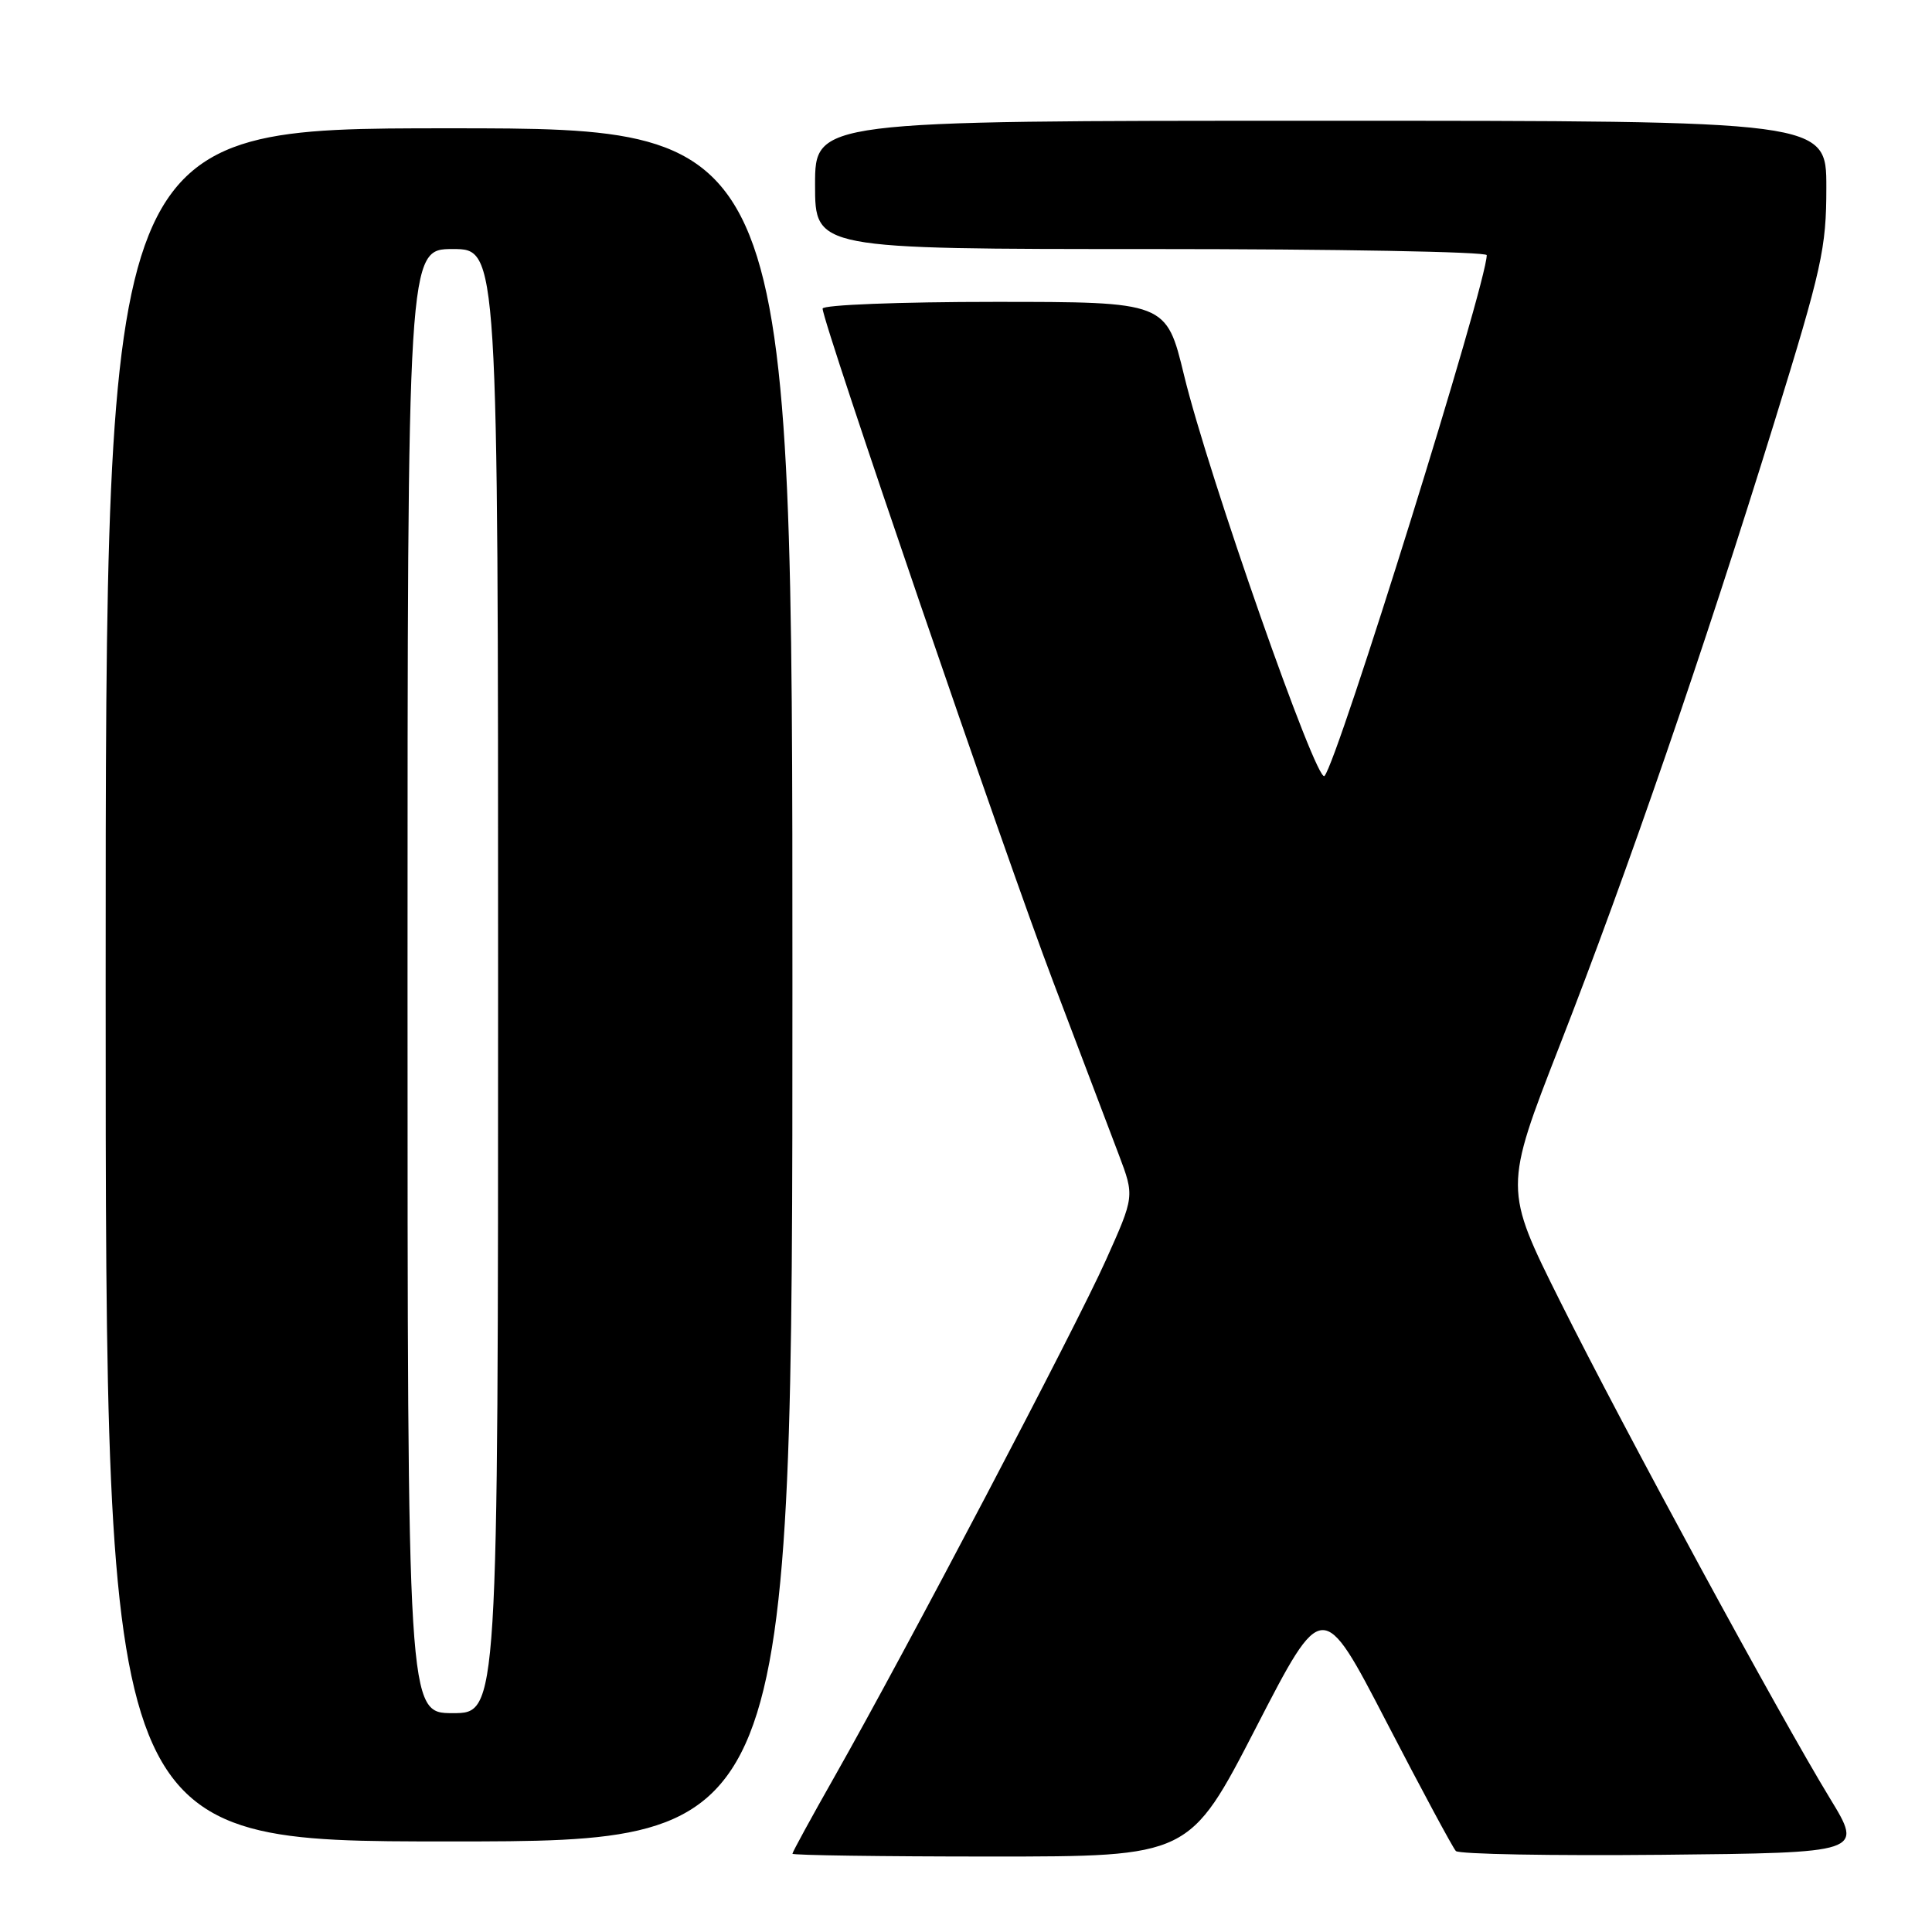 <?xml version="1.0" encoding="UTF-8" standalone="no"?>
<!DOCTYPE svg PUBLIC "-//W3C//DTD SVG 1.1//EN" "http://www.w3.org/Graphics/SVG/1.1/DTD/svg11.dtd" >
<svg xmlns="http://www.w3.org/2000/svg" xmlns:xlink="http://www.w3.org/1999/xlink" version="1.1" viewBox="0 0 256 256">
 <g >
 <path fill="currentColor"
d=" M 166.43 228.91 C 175.24 211.82 175.24 211.82 183.71 228.16 C 188.37 237.15 192.51 244.85 192.91 245.27 C 193.31 245.69 205.61 245.91 220.25 245.77 C 246.87 245.50 246.87 245.50 242.50 238.33 C 235.82 227.38 215.15 189.31 206.76 172.50 C 199.27 157.50 199.27 157.50 206.68 138.50 C 215.66 115.50 225.75 86.20 235.07 56.07 C 241.43 35.50 242.00 32.92 242.00 24.82 C 242.00 16.00 242.00 16.00 175.00 16.00 C 108.00 16.00 108.00 16.00 108.00 24.50 C 108.00 33.00 108.00 33.00 152.50 33.00 C 176.98 33.00 197.00 33.36 197.00 33.81 C 197.00 37.55 177.23 101.00 175.50 102.82 C 174.46 103.91 160.08 62.88 156.90 49.75 C 154.54 40.00 154.54 40.00 131.77 40.00 C 119.20 40.00 109.00 40.40 109.00 40.89 C 109.00 42.73 133.21 113.41 139.55 130.08 C 143.19 139.66 147.11 149.98 148.25 153.01 C 150.33 158.52 150.33 158.52 146.52 167.01 C 142.50 175.98 120.06 218.69 110.60 235.38 C 107.52 240.81 105.00 245.42 105.00 245.63 C 105.00 245.83 116.84 246.00 131.31 246.00 C 157.62 246.00 157.62 246.00 166.43 228.91 Z  M 105.00 130.50 C 105.00 17.00 105.00 17.00 59.50 17.00 C 14.00 17.00 14.00 17.00 14.00 130.50 C 14.00 244.00 14.00 244.00 59.50 244.00 C 105.00 244.00 105.00 244.00 105.00 130.50 Z  M 54.00 130.00 C 54.00 33.00 54.00 33.00 60.00 33.00 C 66.00 33.00 66.00 33.00 66.00 130.00 C 66.00 227.00 66.00 227.00 60.00 227.00 C 54.00 227.00 54.00 227.00 54.00 130.00 Z "/>
</g>
</svg>